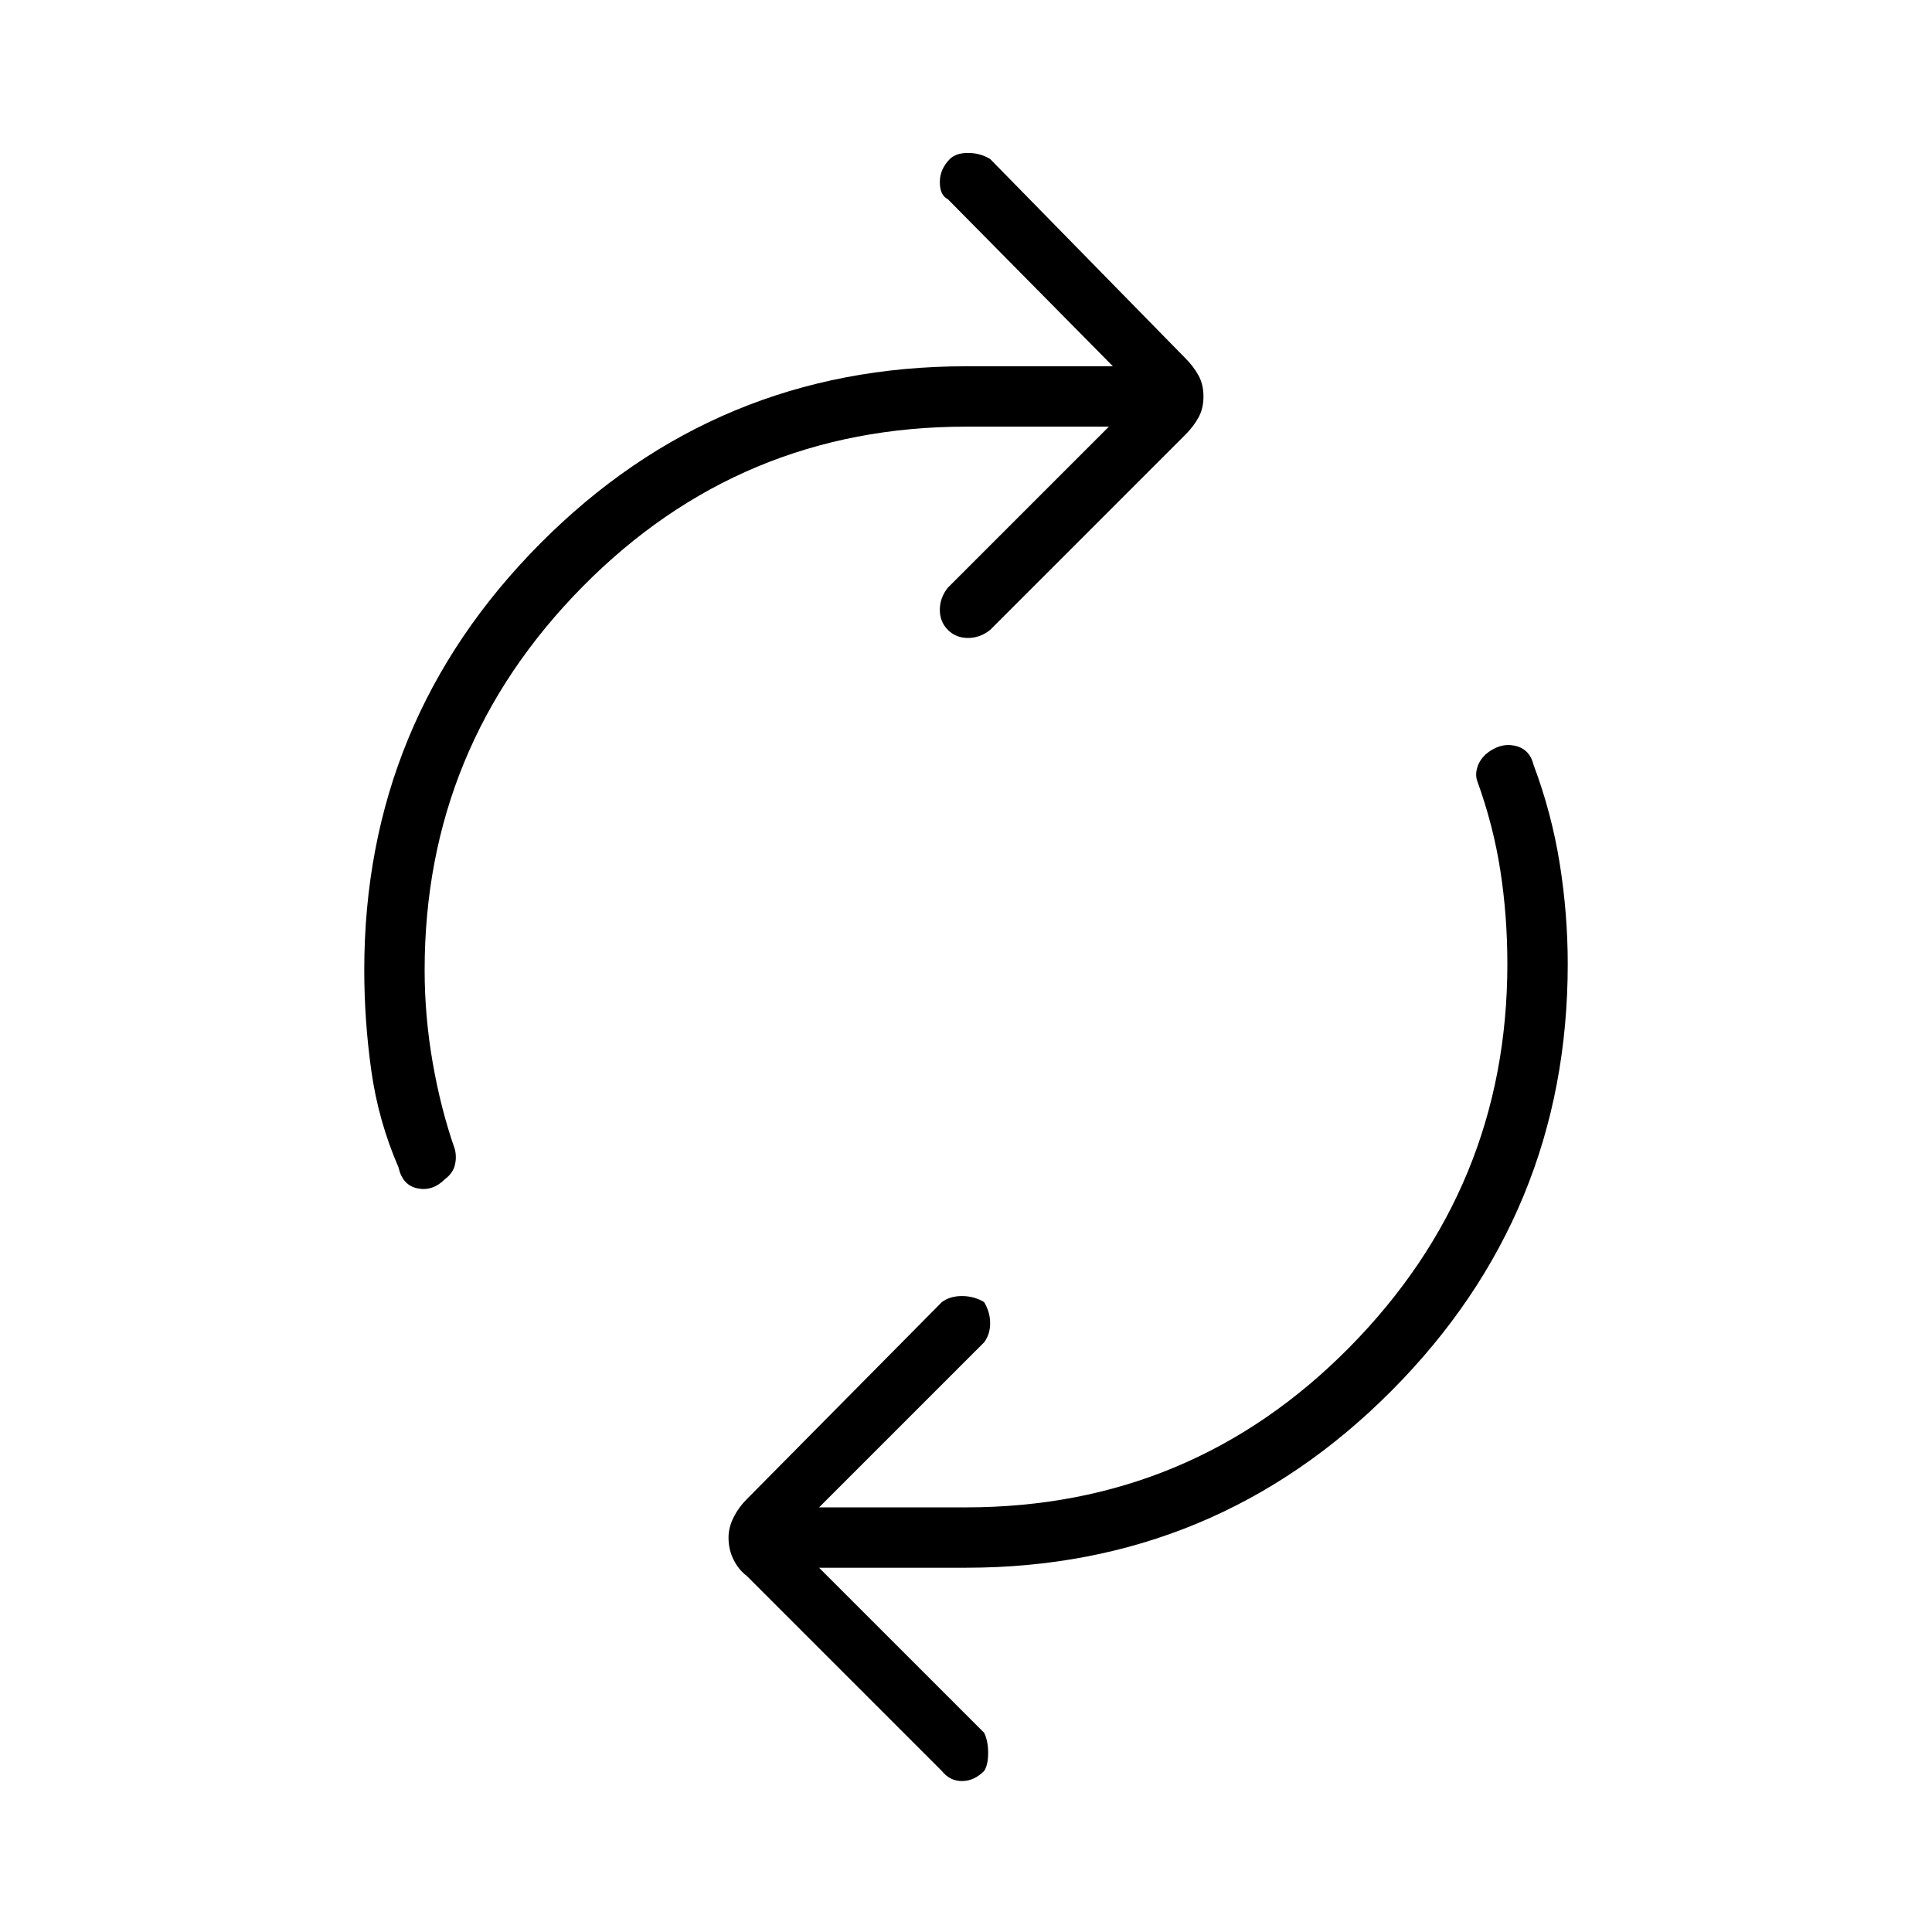 <svg xmlns="http://www.w3.org/2000/svg" height="48" width="48"><path d="M9.9 29q-.5-1.15-.675-2.4-.175-1.25-.175-2.5 0-6.2 4.375-10.6Q17.8 9.1 24 9.1h3.65l-4.1-4.15q-.2-.1-.2-.425 0-.325.25-.575.15-.15.45-.15.3 0 .55.15l4.85 4.95q.2.2.325.425.125.225.125.525 0 .3-.125.525-.125.225-.325.425l-4.85 4.85q-.25.2-.55.2-.3 0-.5-.2t-.2-.5q0-.3.2-.55l4-4H24q-5.6 0-9.525 3.975Q10.55 18.55 10.55 24.1q0 1.15.2 2.3t.55 2.15q.05.2 0 .4t-.25.35q-.3.3-.675.225Q10 29.45 9.9 29Zm13.5 15-4.85-4.85q-.2-.15-.325-.4t-.125-.55q0-.25.125-.5t.325-.45l4.85-4.9q.2-.15.5-.15t.55.15q.15.25.15.525t-.15.475l-4.1 4.1H24q5.6 0 9.525-3.975Q37.45 29.5 37.45 23.95q0-1.2-.175-2.325Q37.1 20.5 36.7 19.4q-.05-.15 0-.325.05-.175.2-.325.35-.3.725-.225.375.075.475.475.45 1.2.65 2.45.2 1.25.2 2.5 0 6.2-4.375 10.6Q30.2 38.95 24 38.95h-3.65l4.1 4.1q.1.2.1.5t-.1.45q-.25.25-.55.25-.3 0-.5-.25Z"/></svg>